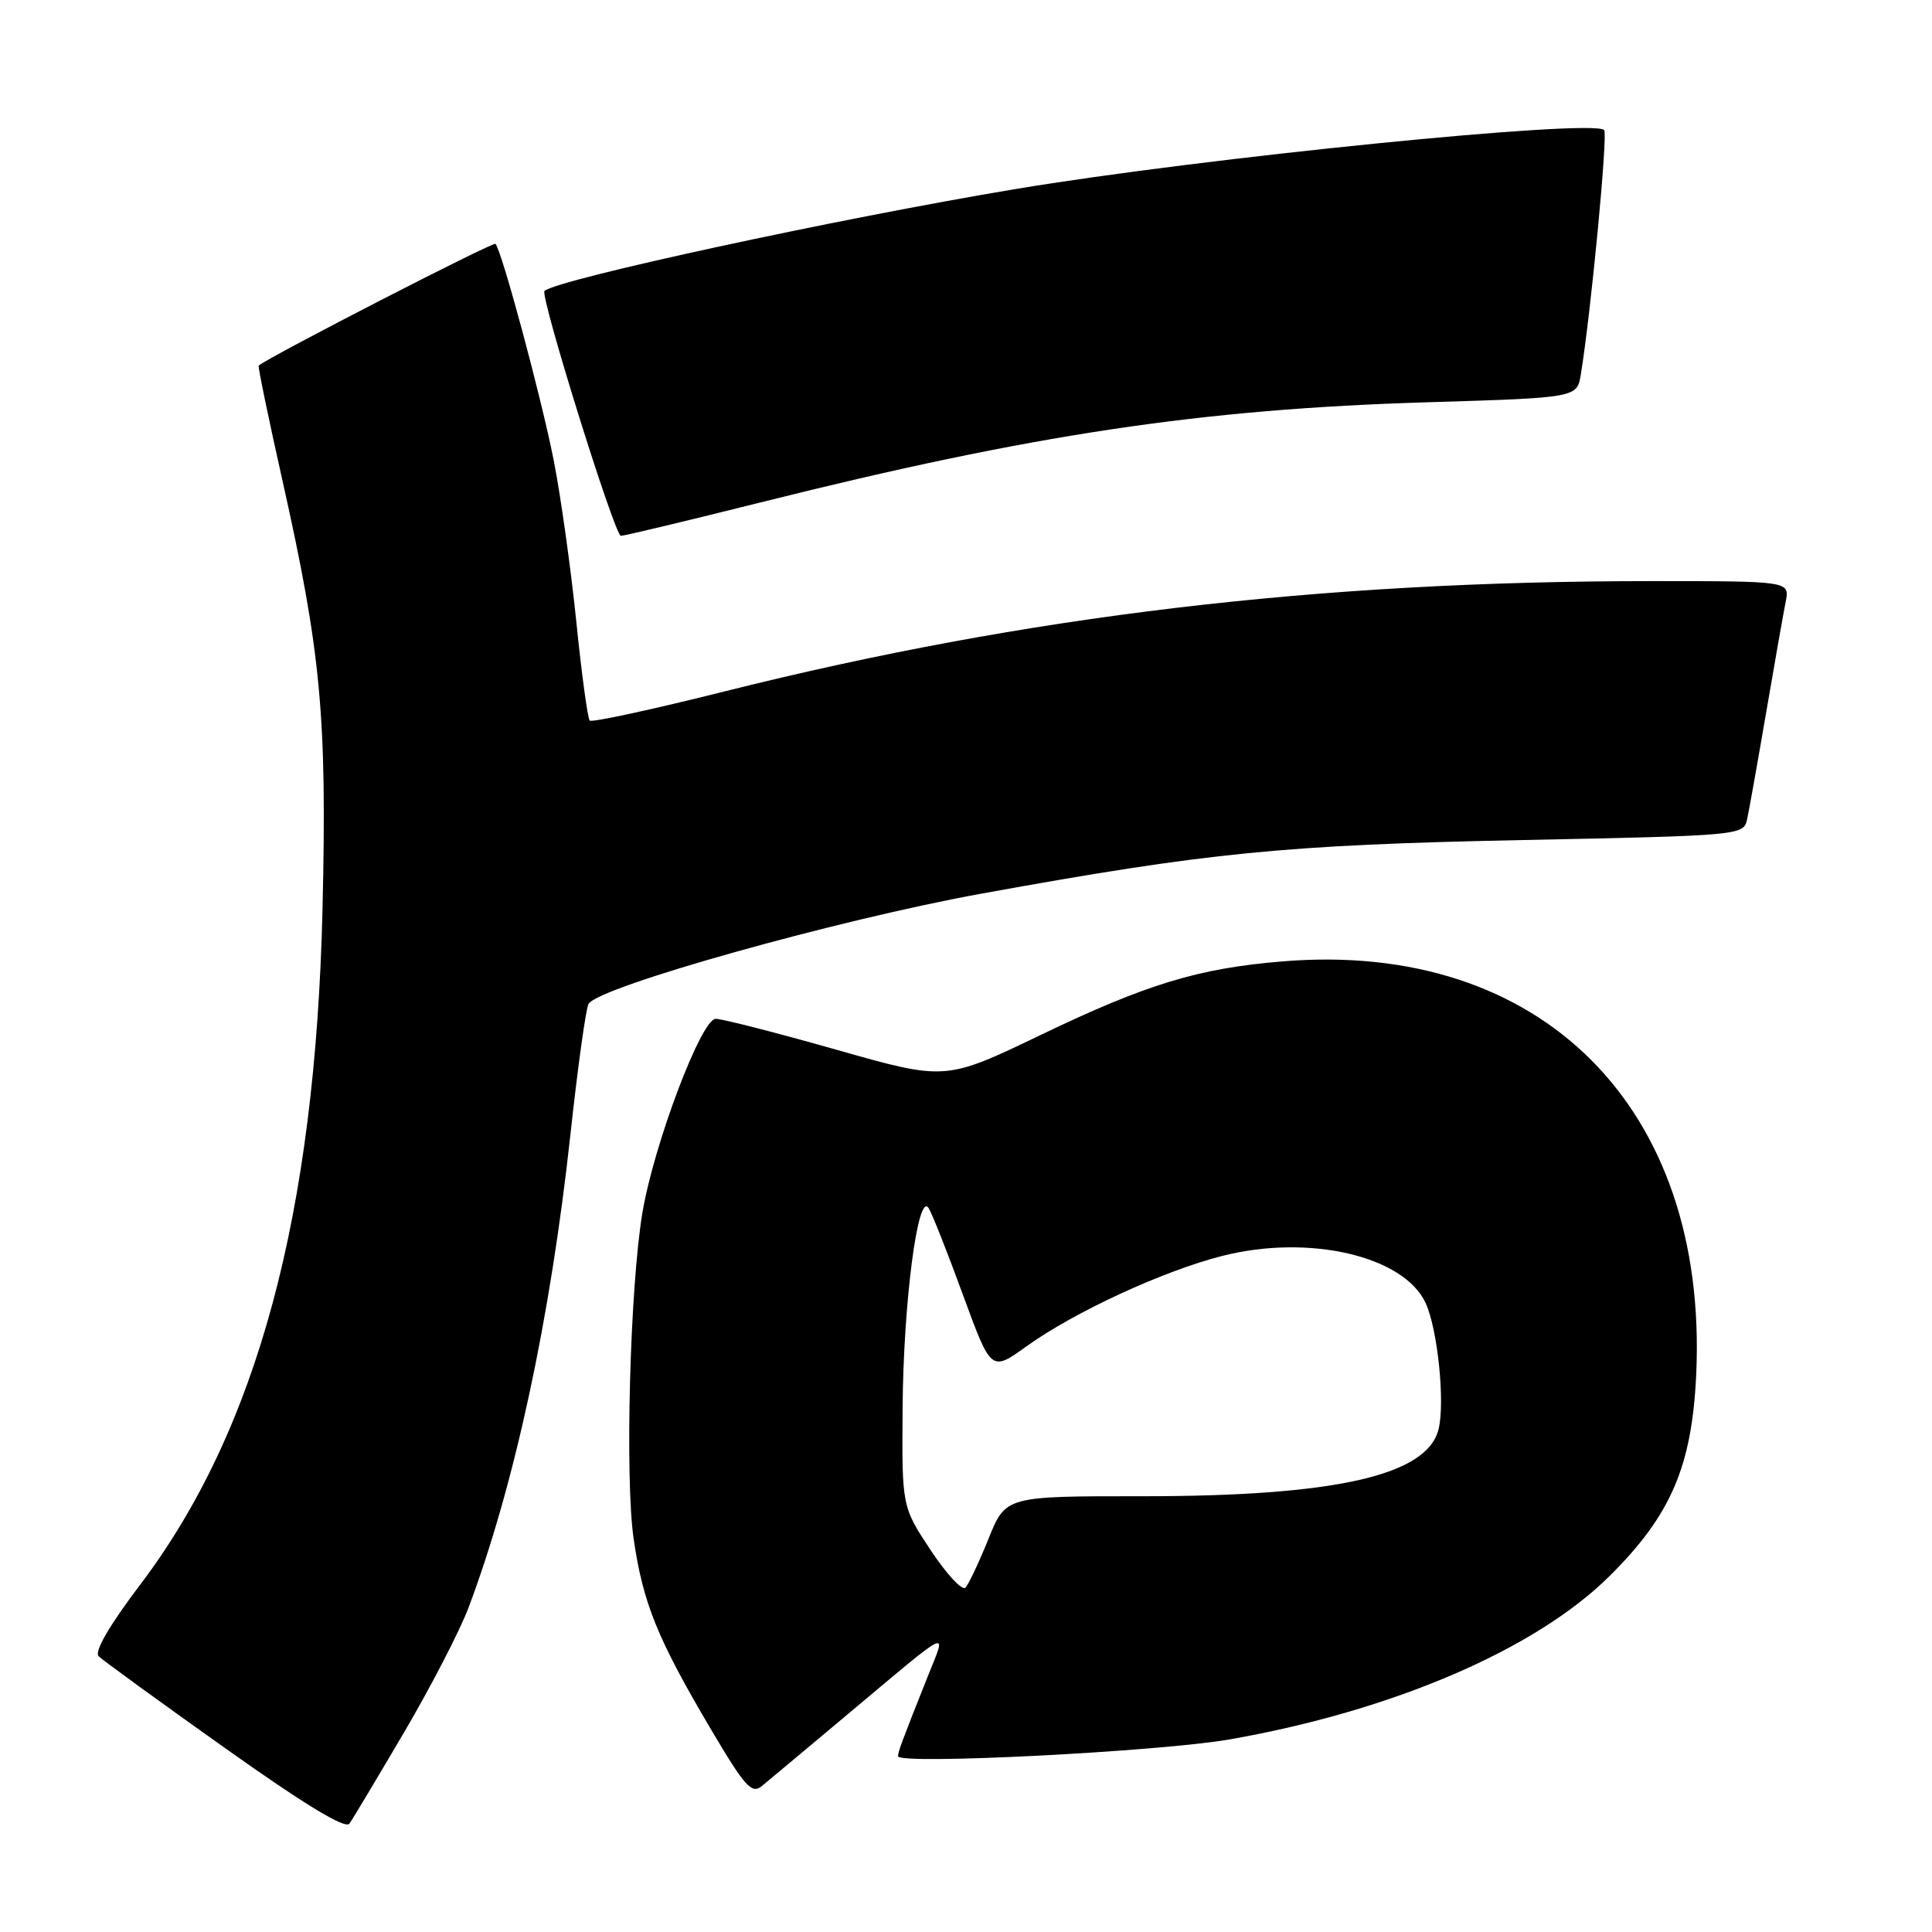 <?xml version="1.0" encoding="UTF-8" standalone="no"?>
<!DOCTYPE svg PUBLIC "-//W3C//DTD SVG 1.1//EN" "http://www.w3.org/Graphics/SVG/1.1/DTD/svg11.dtd" >
<svg xmlns="http://www.w3.org/2000/svg" xmlns:xlink="http://www.w3.org/1999/xlink" version="1.1" viewBox="0 0 256 256">
 <g >
 <path fill="currentColor"
d=" M 53.57 229.50 C 57.12 223.45 60.95 216.04 62.08 213.03 C 68.19 196.79 72.93 174.74 75.59 150.27 C 76.56 141.35 77.64 133.58 77.99 133.01 C 79.40 130.73 110.97 121.88 130.00 118.42 C 160.14 112.95 170.17 111.95 201.77 111.31 C 230.50 110.73 231.04 110.68 231.49 108.61 C 231.75 107.45 232.88 101.10 234.01 94.50 C 235.14 87.90 236.31 81.26 236.61 79.75 C 237.16 77.00 237.16 77.00 218.81 77.00 C 174.56 77.00 136.09 81.58 96.07 91.60 C 86.48 94.01 78.42 95.75 78.14 95.48 C 77.87 95.21 77.06 89.25 76.35 82.24 C 75.63 75.23 74.29 65.67 73.37 61.00 C 71.73 52.67 66.47 33.14 65.65 32.31 C 65.34 32.01 35.94 47.12 34.28 48.44 C 34.15 48.53 35.58 55.44 37.45 63.78 C 42.53 86.46 43.33 94.96 42.74 120.29 C 41.79 160.93 34.09 189.49 18.56 210.00 C 14.49 215.37 12.47 218.85 13.07 219.46 C 13.59 219.98 21.10 225.44 29.76 231.59 C 40.36 239.12 45.76 242.40 46.30 241.64 C 46.75 241.01 50.01 235.55 53.57 229.50 Z  M 112.00 227.42 C 126.45 215.31 125.45 215.80 122.95 222.09 C 119.46 230.85 119.00 232.10 119.00 232.71 C 119.00 233.87 153.75 232.10 163.00 230.47 C 184.64 226.66 203.50 218.54 213.28 208.83 C 221.43 200.75 224.20 194.27 224.76 182.06 C 226.36 146.69 204.15 124.55 169.93 127.39 C 158.77 128.31 151.94 130.39 137.89 137.14 C 125.28 143.20 125.28 143.20 110.85 139.10 C 102.92 136.85 95.71 135.00 94.83 135.00 C 92.93 135.00 86.67 151.55 85.13 160.65 C 83.48 170.42 82.79 195.85 83.96 203.89 C 85.20 212.44 87.11 217.15 94.25 229.22 C 98.71 236.76 99.61 237.77 100.95 236.66 C 101.80 235.96 106.78 231.80 112.00 227.42 Z  M 100.79 66.57 C 136.83 57.55 159.10 54.21 189.23 53.30 C 208.97 52.70 208.97 52.70 209.47 49.60 C 210.81 41.43 213.07 17.73 212.56 17.23 C 211.05 15.72 159.49 20.89 134.50 25.06 C 111.04 28.97 73.91 37.00 72.15 38.55 C 71.51 39.12 81.45 71.00 82.27 71.00 C 82.72 71.00 91.05 69.01 100.79 66.57 Z  M 123.34 205.44 C 119.50 199.64 119.50 199.64 119.60 186.57 C 119.70 172.60 121.63 157.79 123.05 160.08 C 123.51 160.82 125.56 166.00 127.60 171.59 C 131.33 181.76 131.33 181.76 135.98 178.42 C 142.33 173.85 154.16 168.39 161.98 166.41 C 173.46 163.50 186.03 166.42 188.91 172.67 C 190.50 176.13 191.50 185.88 190.61 189.40 C 189.08 195.52 176.93 198.26 151.38 198.26 C 133.26 198.25 133.26 198.25 130.99 203.88 C 129.74 206.97 128.37 209.89 127.94 210.36 C 127.52 210.84 125.45 208.62 123.34 205.44 Z "/>
</g>
</svg>